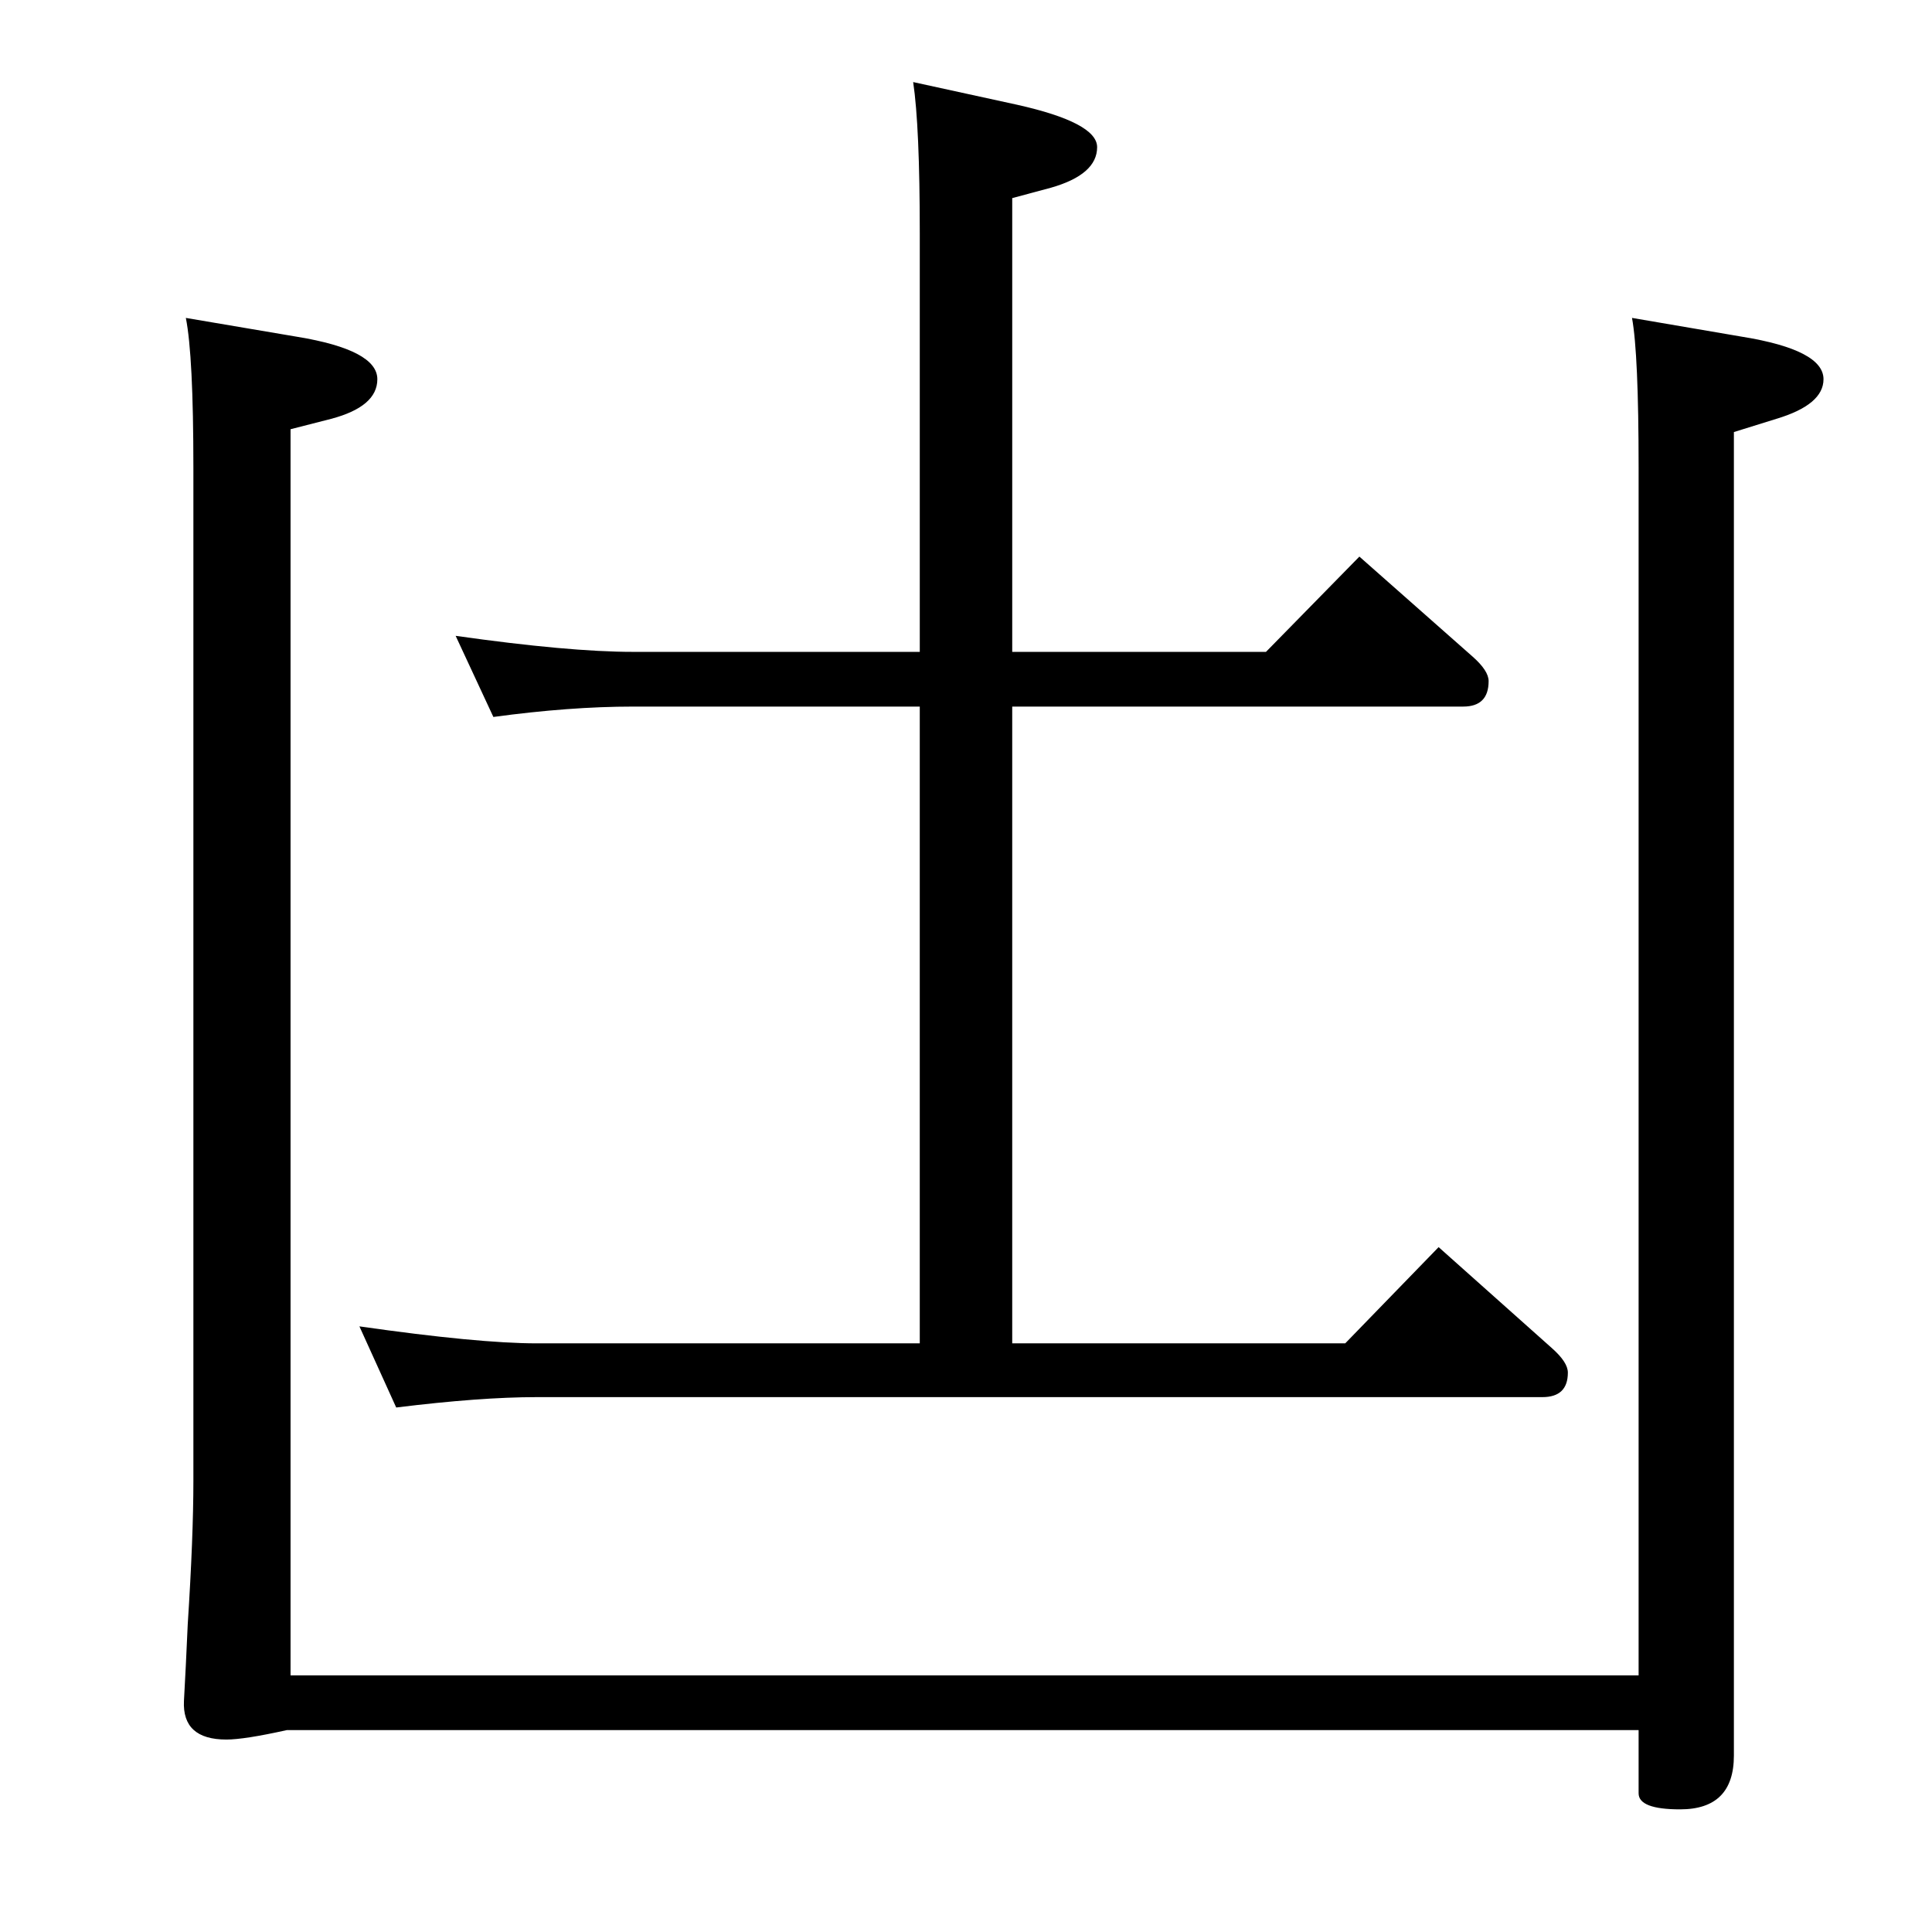 <?xml version="1.0" standalone="no"?>
<!DOCTYPE svg PUBLIC "-//W3C//DTD SVG 1.1//EN" "http://www.w3.org/Graphics/SVG/1.1/DTD/svg11.dtd" >
<svg xmlns="http://www.w3.org/2000/svg" xmlns:xlink="http://www.w3.org/1999/xlink" version="1.1" viewBox="0 -410 2048 2048">
  <g transform="matrix(1 0 0 -1 0 1638)">
   <path fill="currentColor"
d="M197 1711l118 -20q85 -14 85 -45q0 -29 -49 -42l-43 -11v-1321h1429v1280q0 121 -7 159l117 -20q86 -14 86 -45q0 -27 -50 -42l-45 -14v-1403q0 -57 -57 -57q-44 0 -44 17v67h-1433q-45 -10 -64 -10q-47 0 -45 41l2 38l2 43q6 93 6 152v1074q0 119 -8 159zM975 1357v444
q0 113 -7 160l110 -24q85 -19 85 -45q0 -29 -49 -43l-41 -11v-481h269l99 101l120 -106q17 -15 17 -26q0 -27 -27 -27h-478v-675h353l99 102l120 -107q17 -15 17 -26q0 -26 -27 -26h-1066q-60 0 -149 -11l-39 86q126 -18 188 -18h406v675h-304q-67 0 -148 -11l-40 86
q120 -17 188 -17h304z" />
  </g>

</svg>
